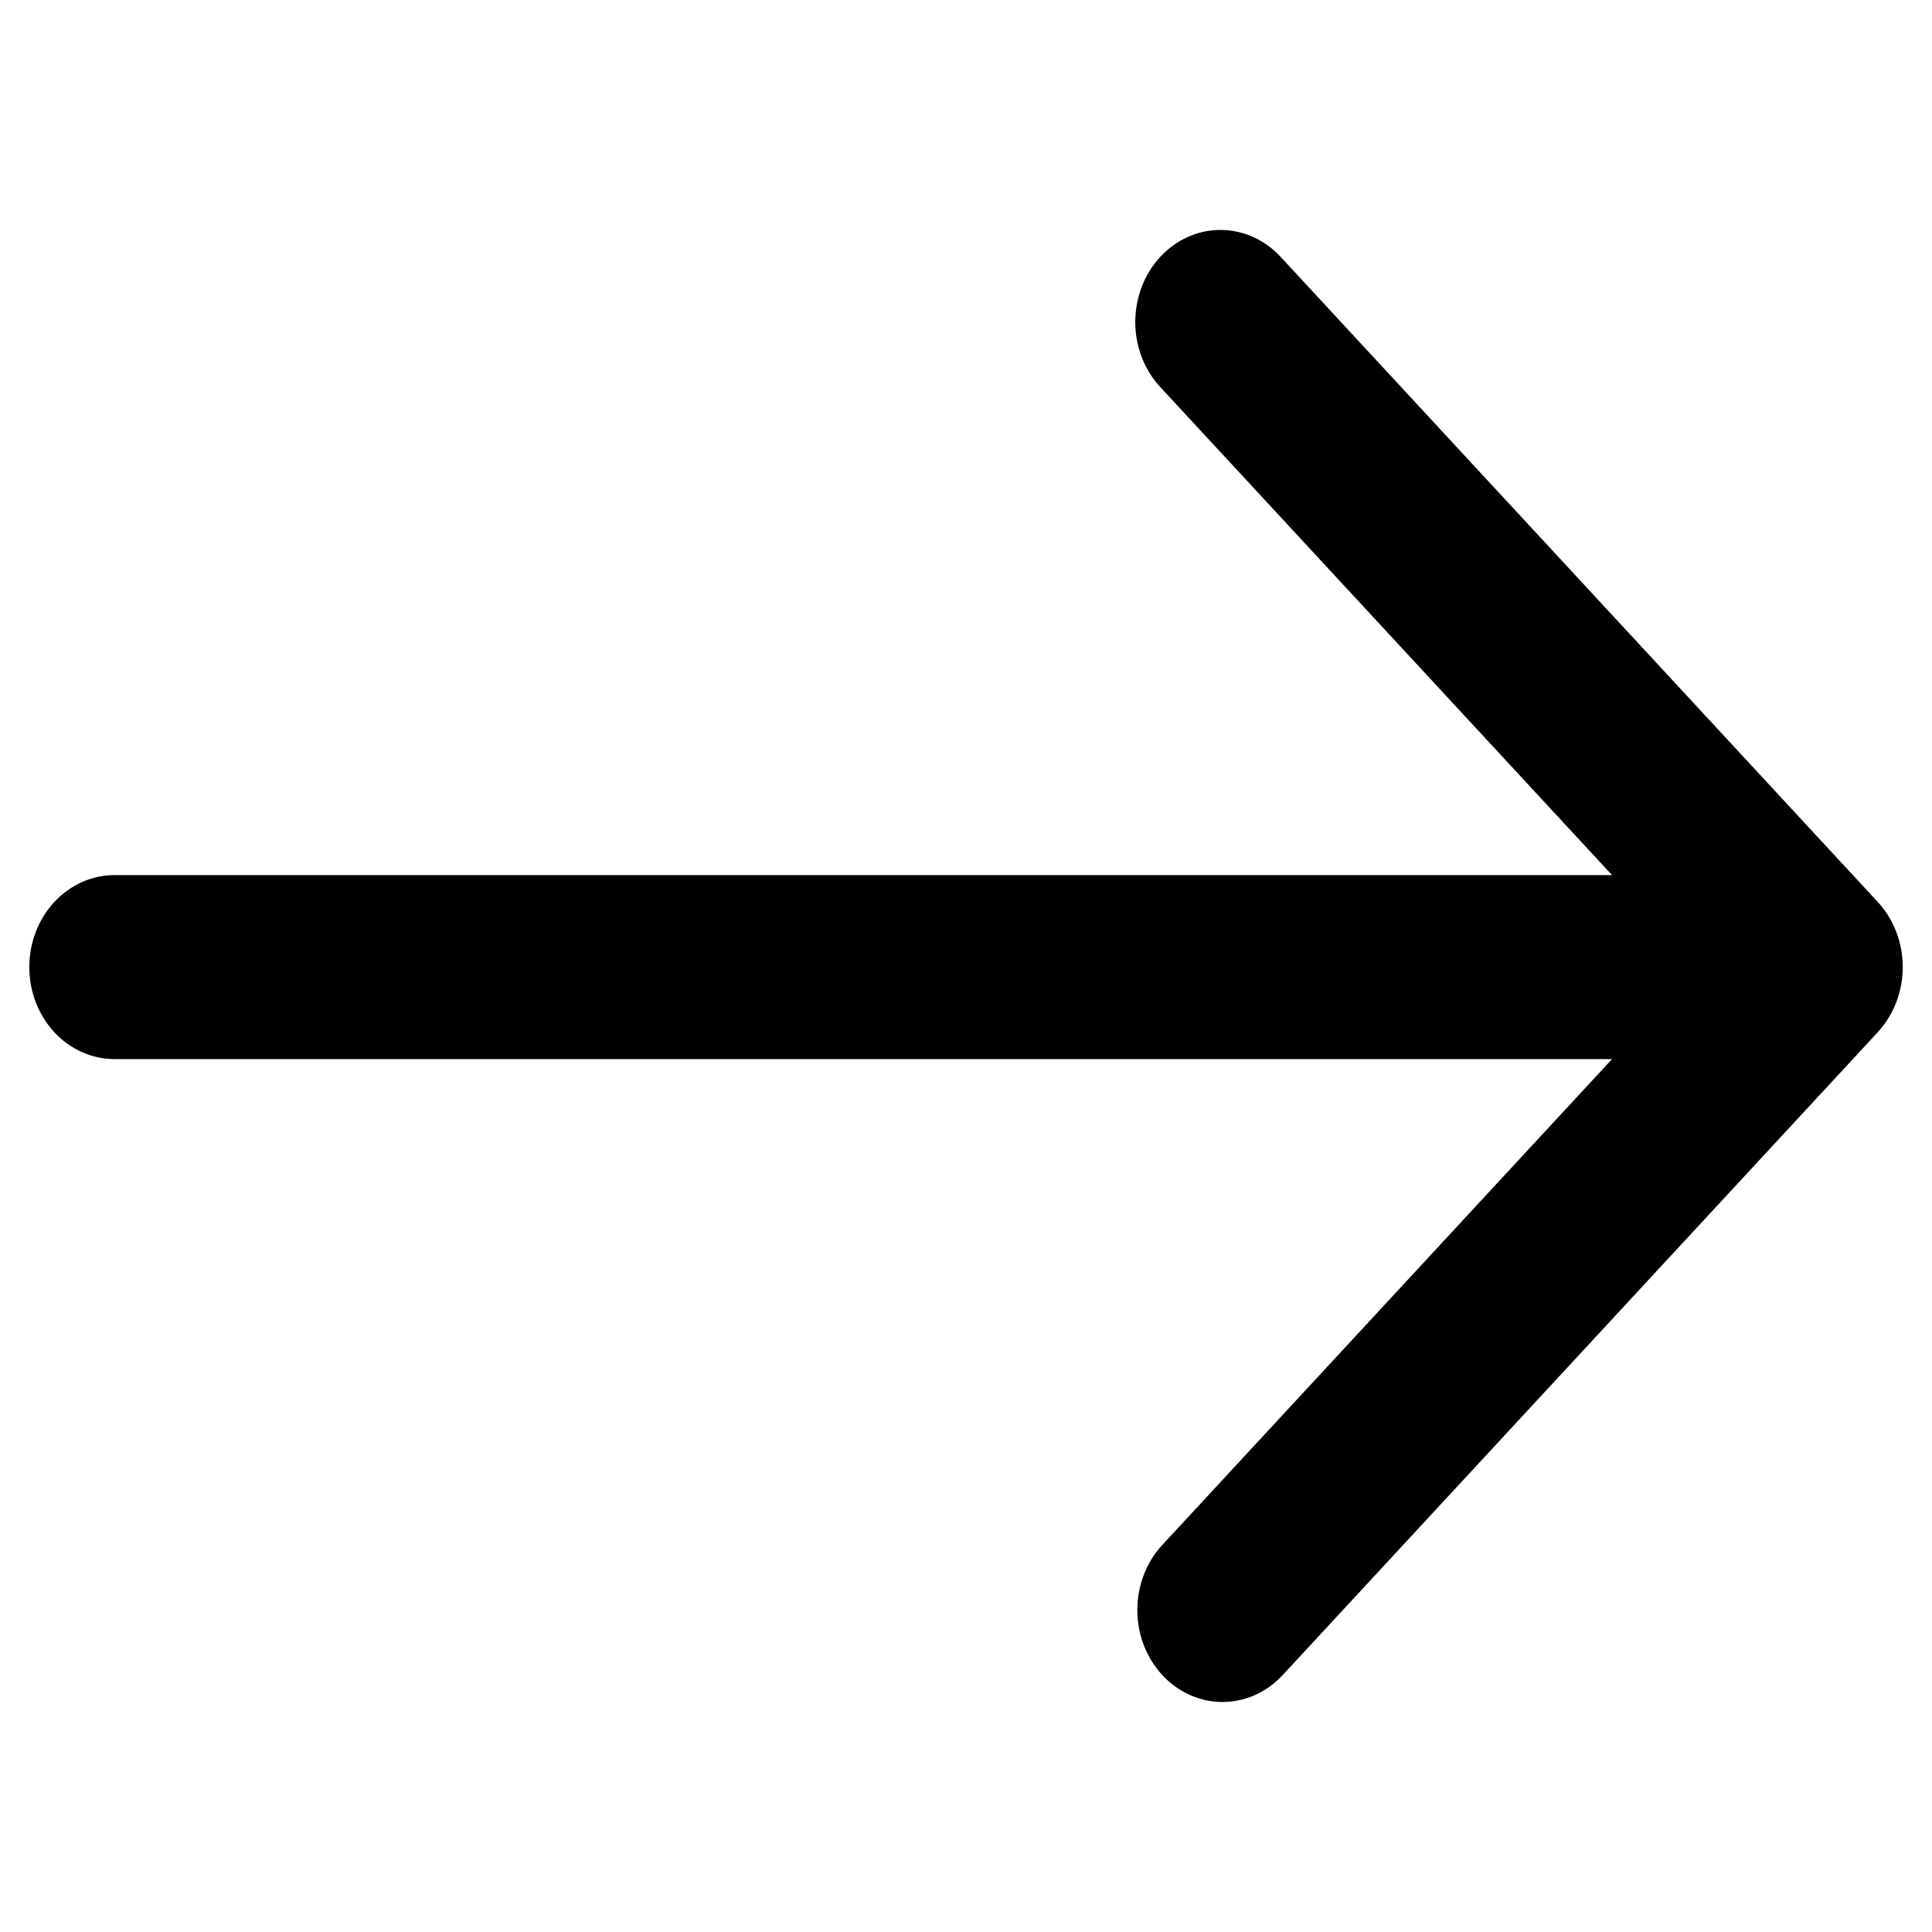<svg width="42" height="42" xmlns="http://www.w3.org/2000/svg" version="1.1">
  <path id="svg_1" d="m40.821,22.439l-12.959,14c-0.349,0.364 -0.817,0.566 -1.302,0.561s-0.95,-0.215 -1.293,-0.586c-0.343,-0.371 -0.538,-0.872 -0.542,-1.397s0.182,-1.03 0.52,-1.407l9.799,-10.586l-32.556,0c-0.491,0 -0.962,-0.211 -1.309,-0.586s-0.542,-0.884 -0.542,-1.414c0,-0.53 0.195,-1.039 0.542,-1.414s0.818,-0.586 1.309,-0.586l32.556,0l-9.799,-10.586c-0.177,-0.184 -0.318,-0.405 -0.415,-0.649s-0.148,-0.506 -0.15,-0.772c-0.002,-0.266 0.045,-0.529 0.138,-0.775s0.231,-0.469 0.404,-0.657c0.174,-0.188 0.381,-0.336 0.608,-0.437s0.471,-0.151 0.717,-0.149c0.246,0.002 0.489,0.057 0.715,0.162s0.43,0.257 0.601,0.448l12.959,14c0.347,0.375 0.542,0.884 0.542,1.414s-0.195,1.039 -0.542,1.414l-0.001,0.002z"/>
</svg>